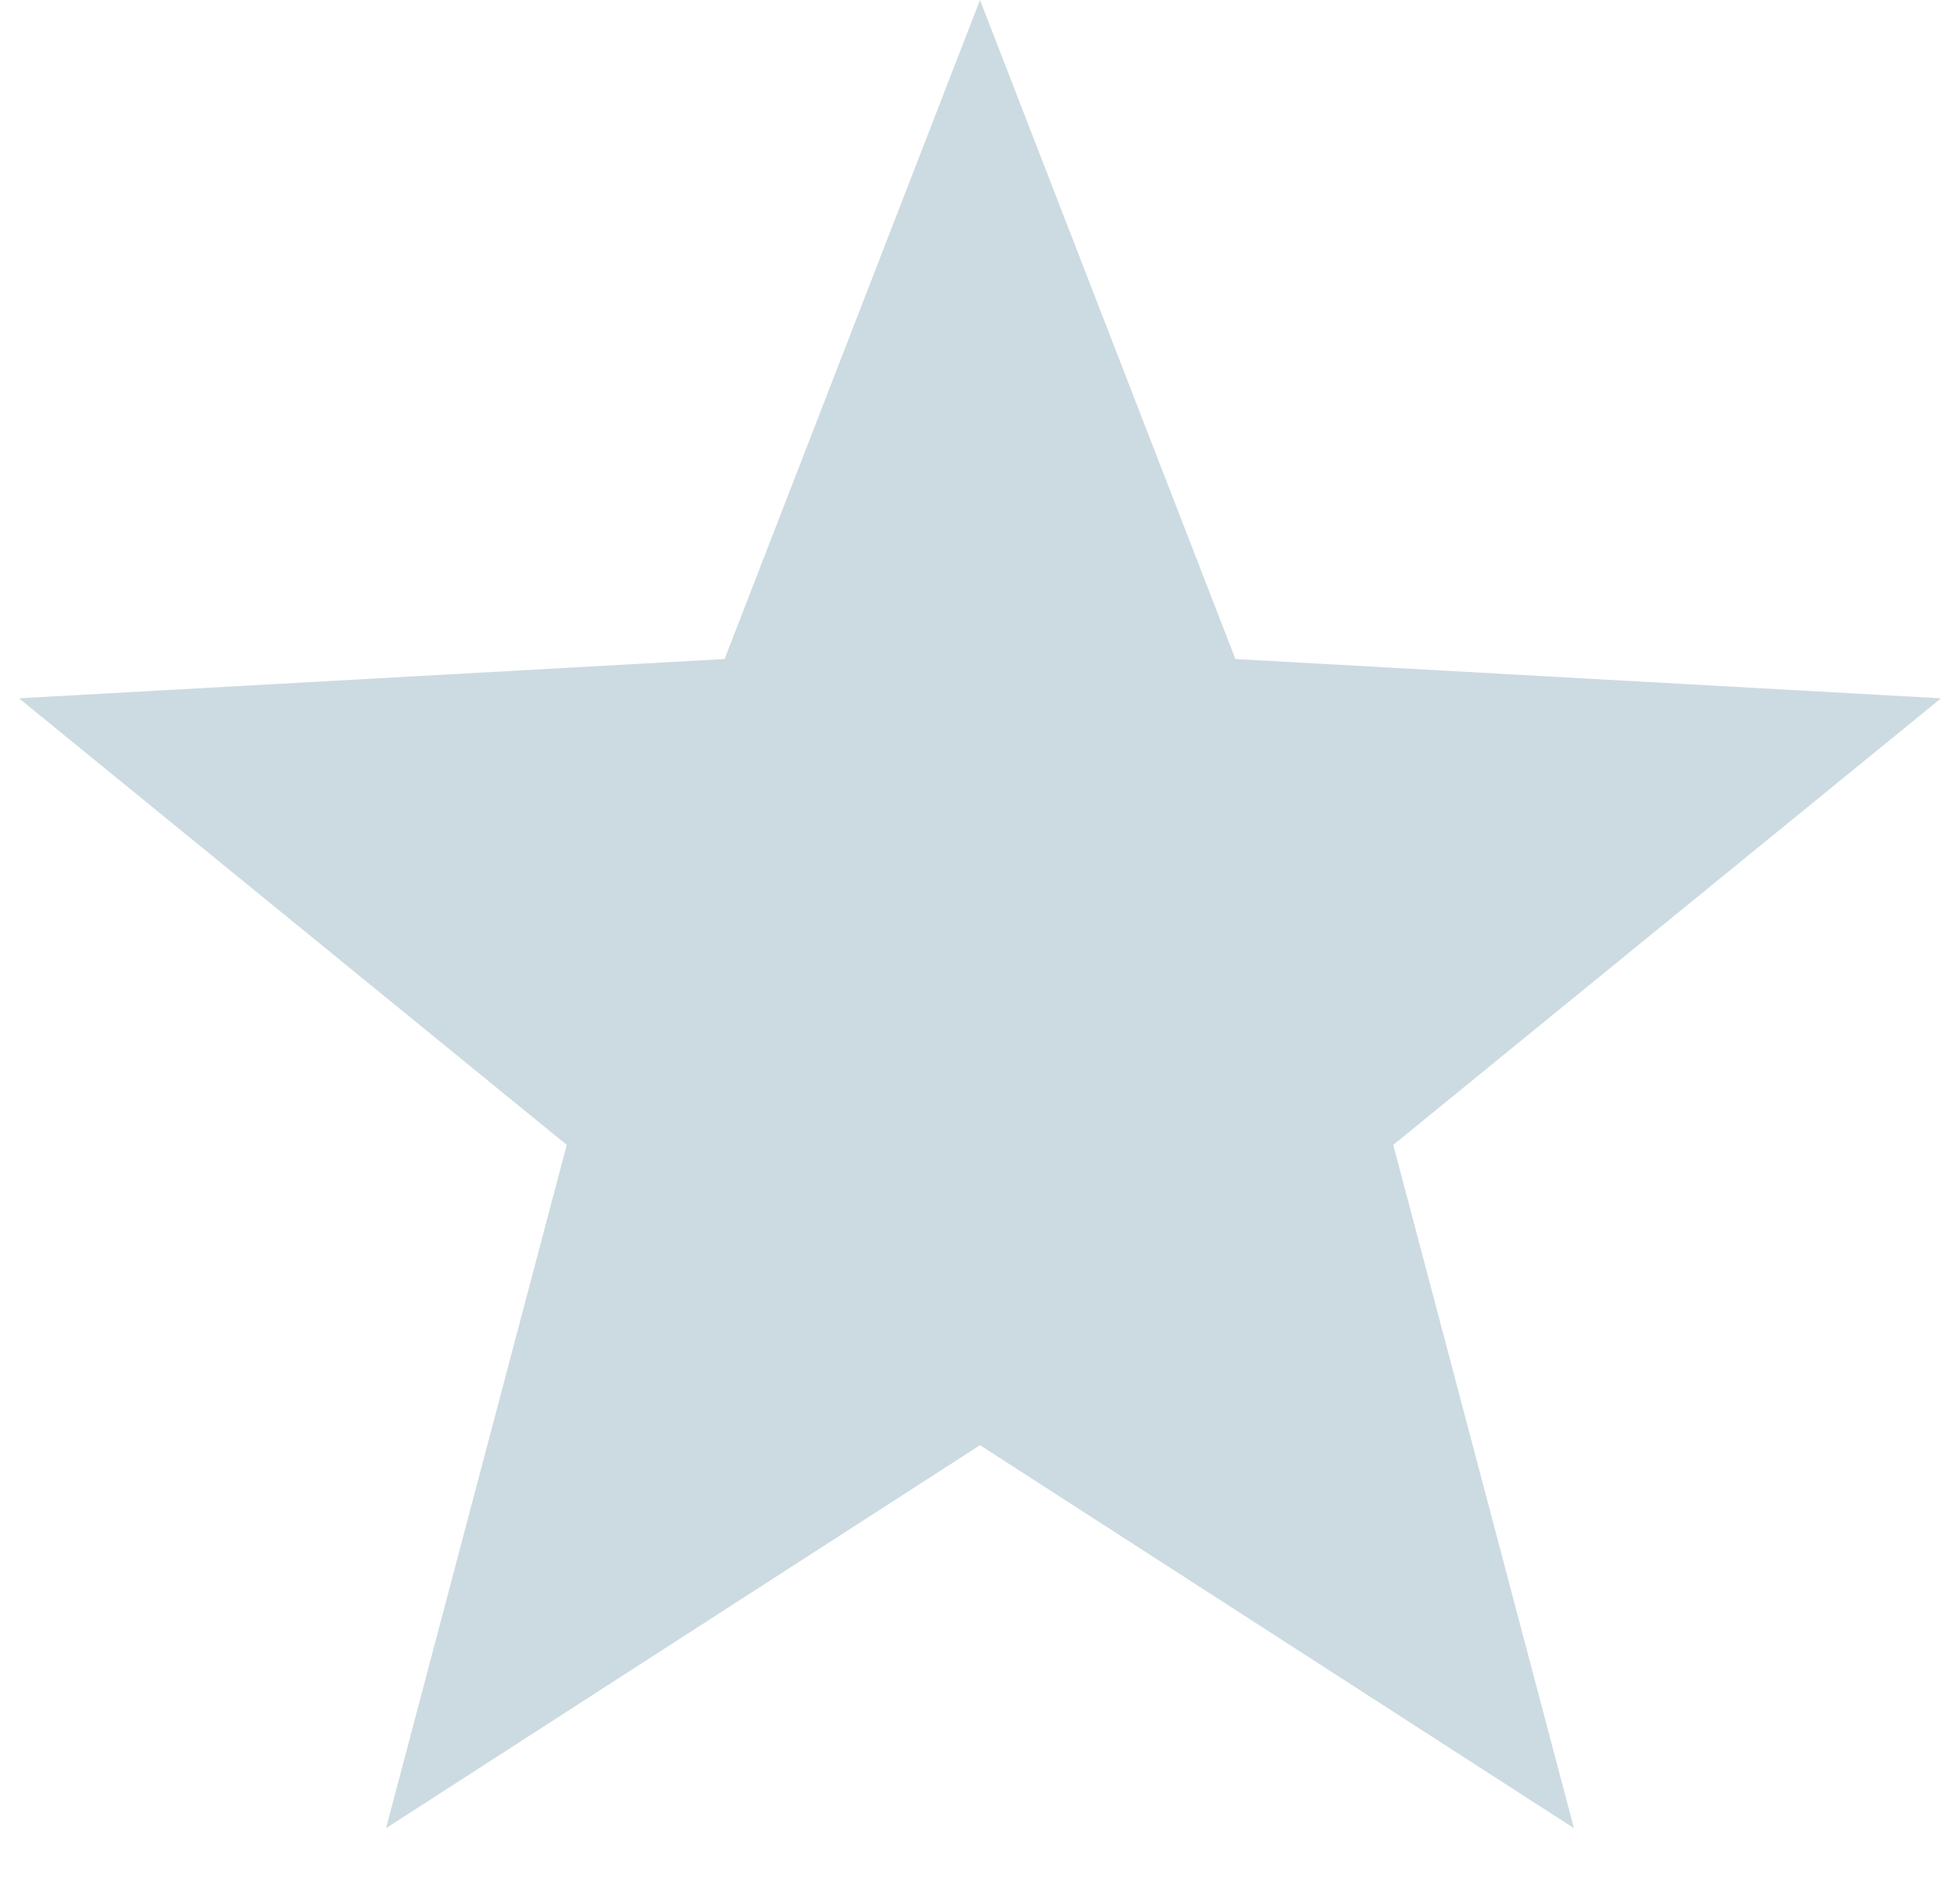 <svg fill="none" height="25" viewBox="0 0 26 25" width="26" xmlns="http://www.w3.org/2000/svg"><path d="m13 0 3.388 8.741 9.36.521-7.266 5.923 2.397 9.063-7.879-5.08-7.879 5.08 2.397-9.063-7.266-5.923 9.36-.521z" fill="#ccdbe1"/></svg>
